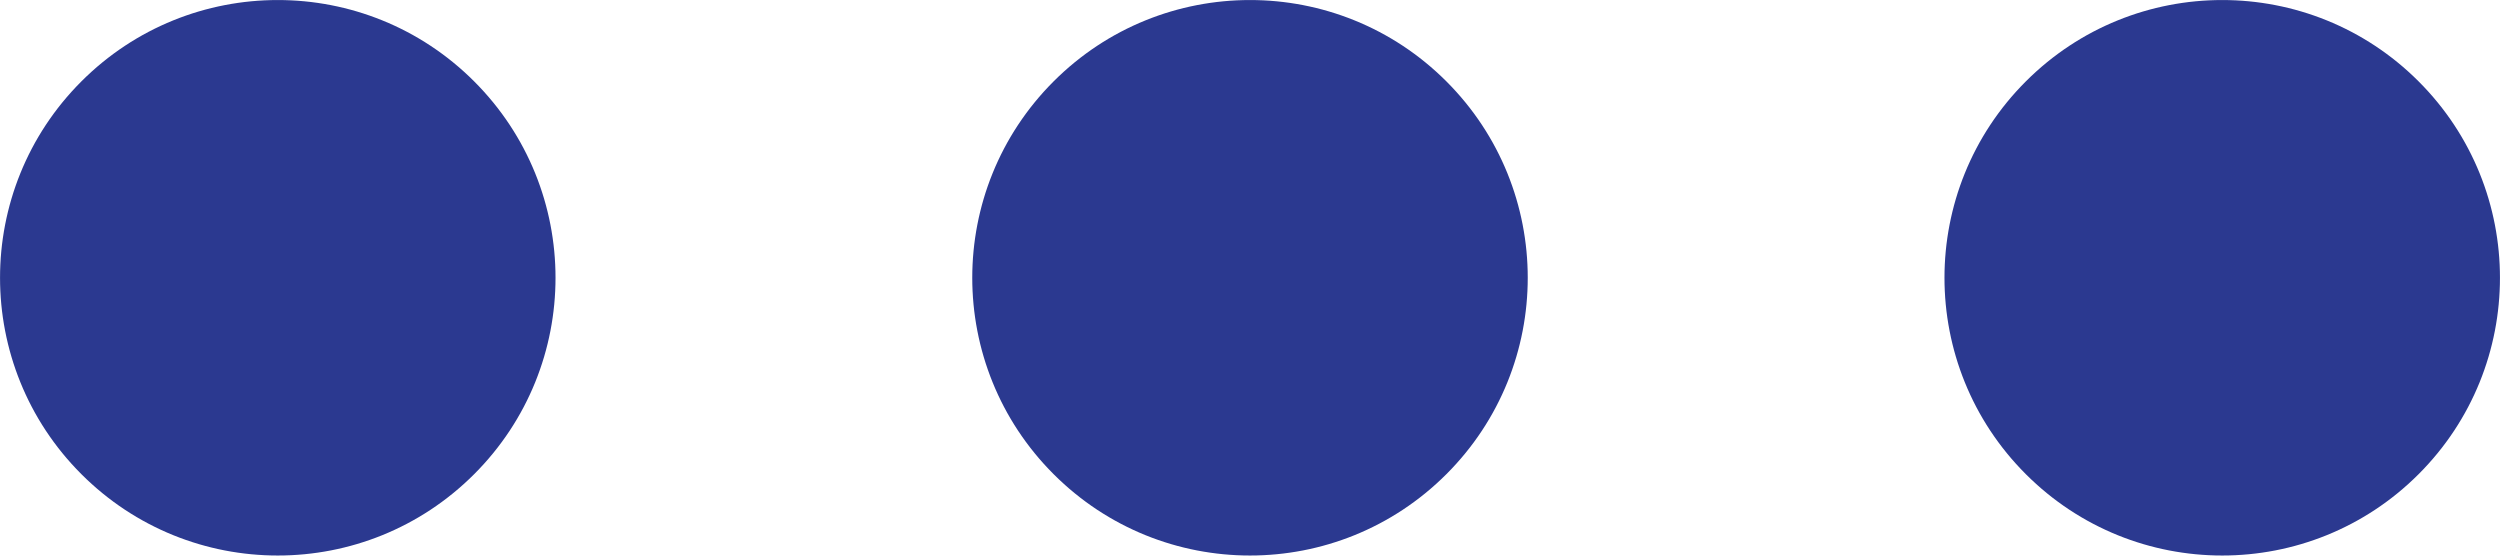 <svg width="18" height="4" viewBox="0 0 18 4" fill="none" xmlns="http://www.w3.org/2000/svg">
<path d="M17.414 0.586C18.195 1.367 18.195 2.633 17.414 3.414C16.633 4.195 15.367 4.195 14.586 3.414C13.805 2.633 13.805 1.367 14.586 0.586C15.367 -0.195 16.633 -0.195 17.414 0.586Z" fill="#2B3990"/>
<path d="M10.414 0.586C11.195 1.367 11.195 2.633 10.414 3.414C9.633 4.195 8.367 4.195 7.586 3.414C6.805 2.633 6.805 1.367 7.586 0.586C8.367 -0.195 9.633 -0.195 10.414 0.586Z" fill="#2B3990"/>
<path d="M3.414 0.586C4.195 1.367 4.195 2.633 3.414 3.414C2.633 4.195 1.367 4.195 0.586 3.414C-0.195 2.633 -0.195 1.367 0.586 0.586C1.367 -0.195 2.633 -0.195 3.414 0.586Z" fill="#2B3990"/>
</svg>
